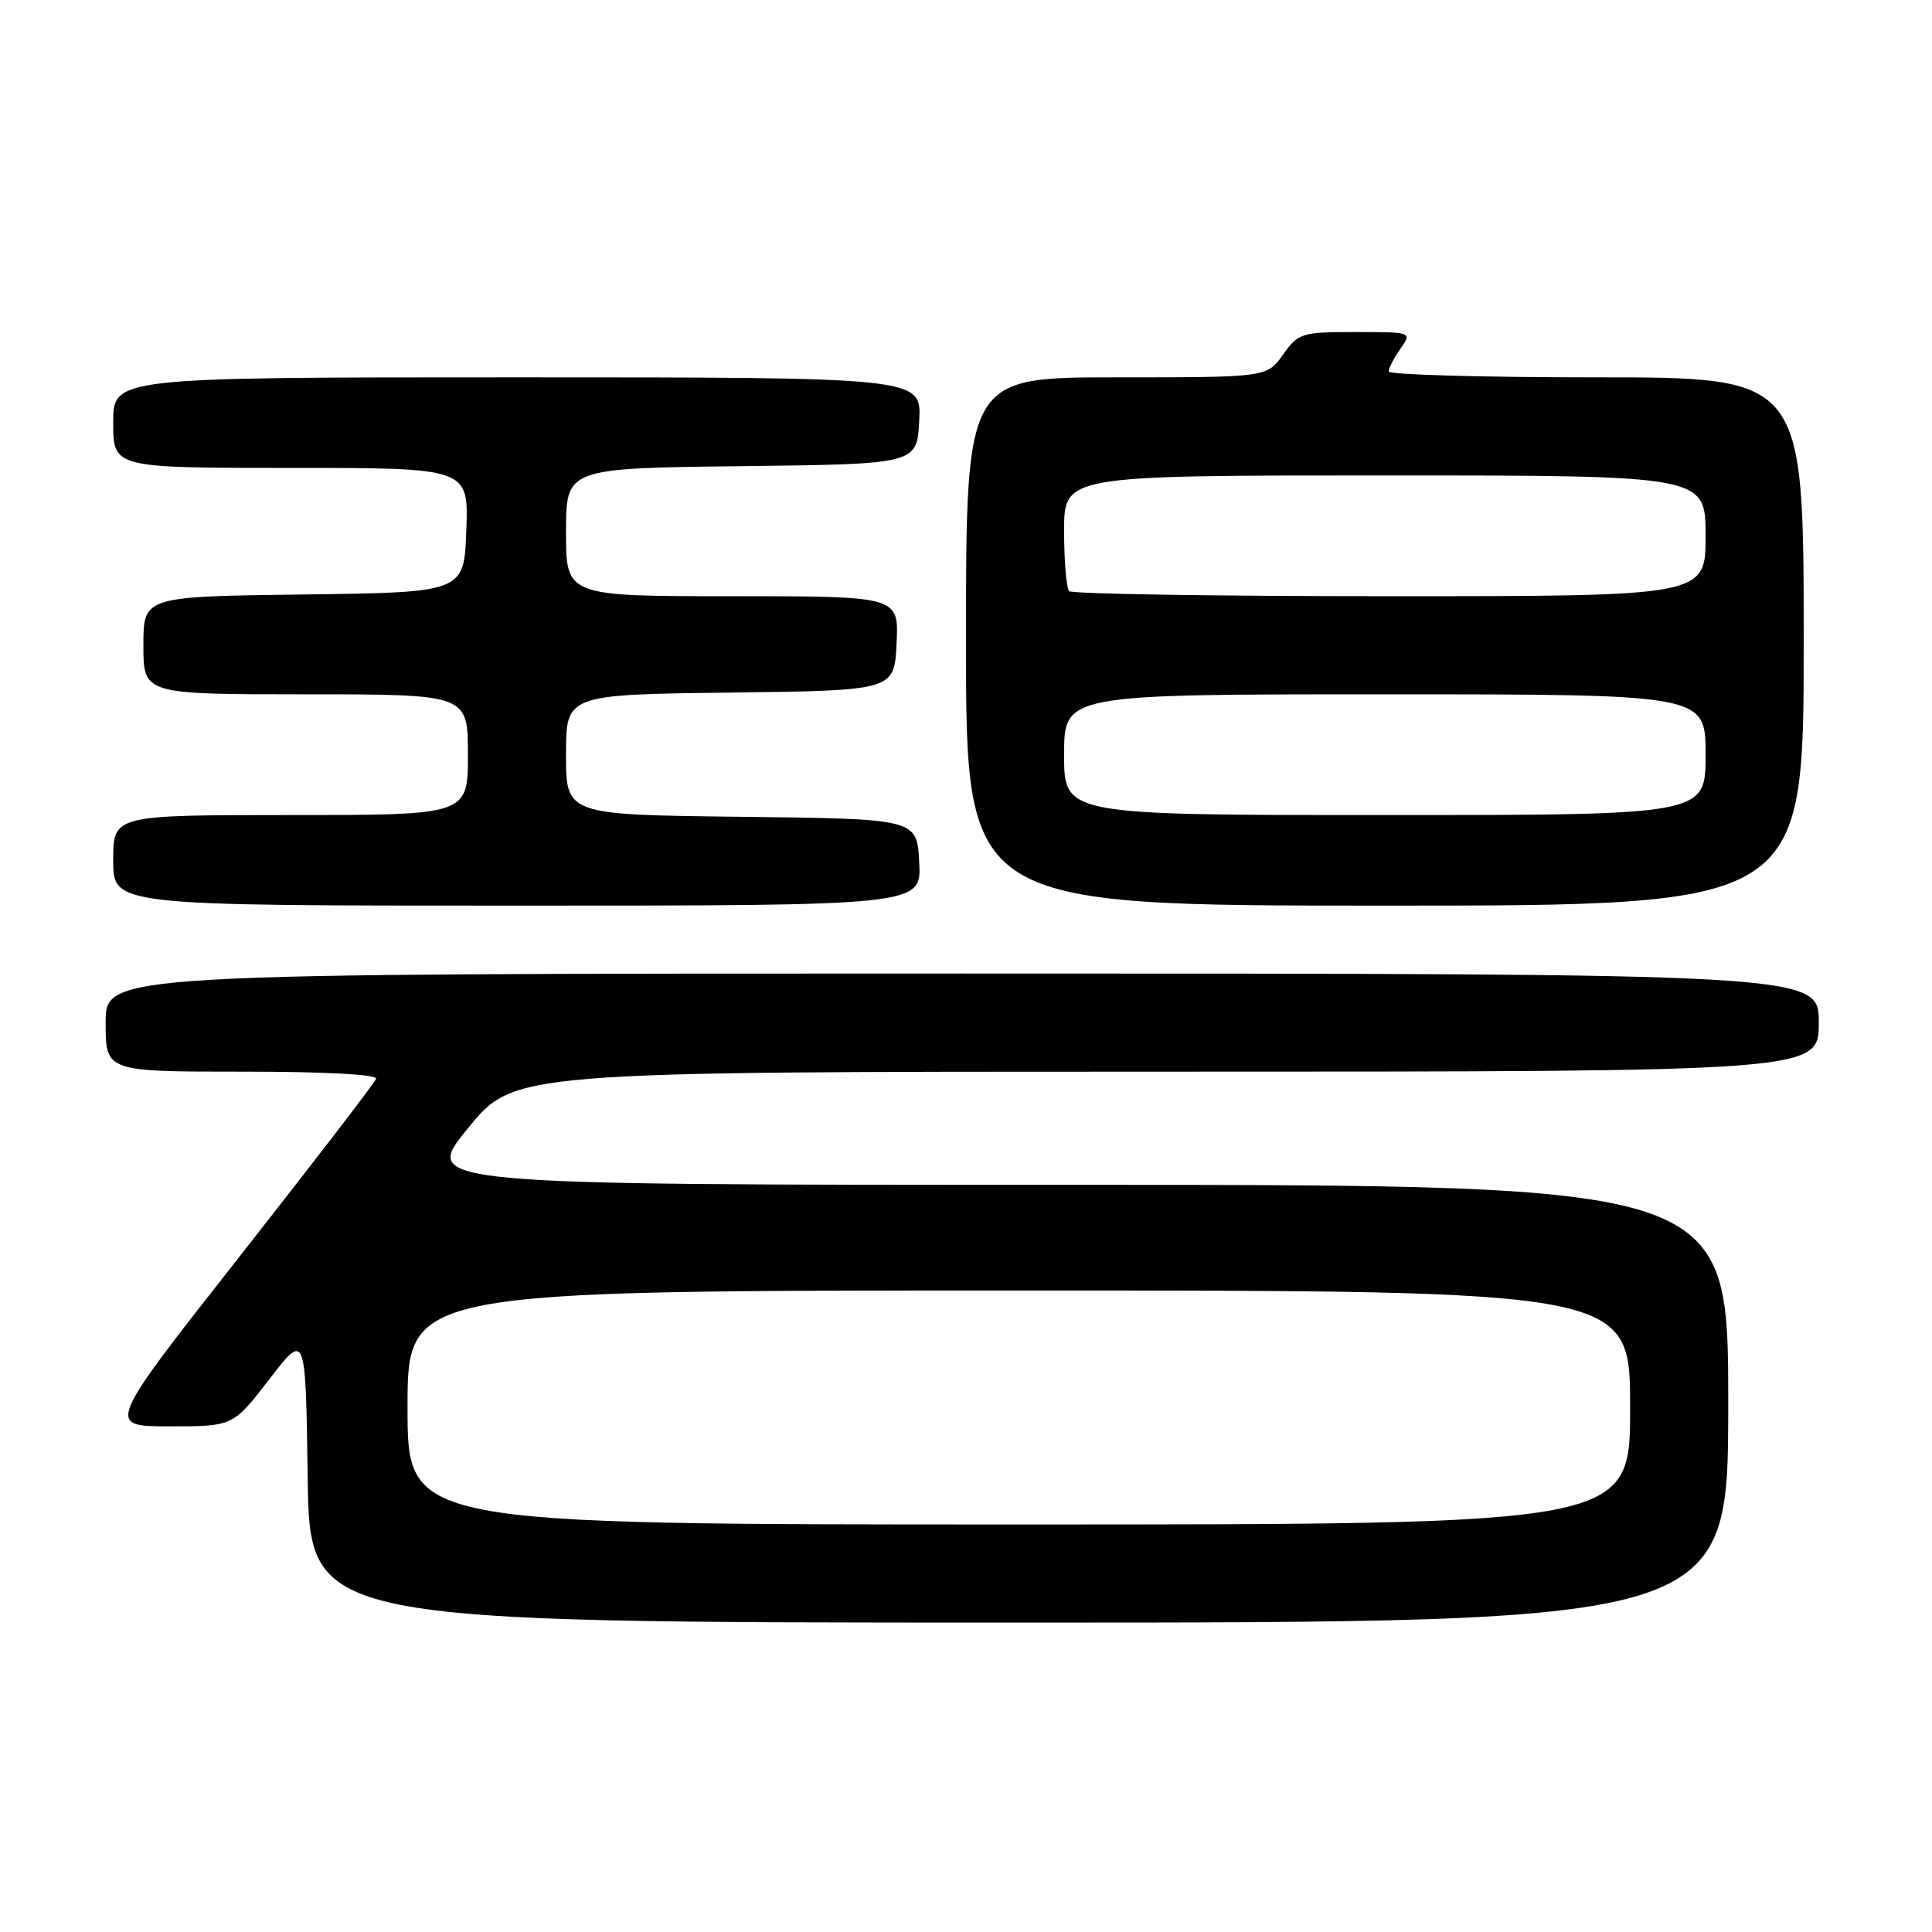 <?xml version="1.0" encoding="UTF-8" standalone="no"?>
<!DOCTYPE svg PUBLIC "-//W3C//DTD SVG 1.1//EN" "http://www.w3.org/Graphics/SVG/1.1/DTD/svg11.dtd" >
<svg xmlns="http://www.w3.org/2000/svg" xmlns:xlink="http://www.w3.org/1999/xlink" version="1.1" viewBox="0 0 256 256">
 <g >
 <path fill="currentColor"
d=" M 229.00 186.00 C 229.00 157.00 229.00 157.00 142.44 157.00 C 55.87 157.00 55.87 157.00 62.00 149.50 C 68.13 142.00 68.13 142.00 154.56 142.00 C 241.00 142.00 241.00 142.00 241.00 135.50 C 241.00 129.00 241.00 129.00 127.50 129.00 C 14.00 129.00 14.00 129.00 14.00 135.50 C 14.00 142.00 14.00 142.00 32.08 142.00 C 43.13 142.00 50.04 142.37 49.83 142.95 C 49.65 143.48 41.52 154.05 31.78 166.45 C 14.05 189.00 14.05 189.00 22.47 189.00 C 30.88 189.00 30.88 189.00 35.69 182.75 C 40.50 176.50 40.50 176.50 40.77 195.75 C 41.04 215.00 41.04 215.00 135.02 215.00 C 229.00 215.00 229.00 215.00 229.00 186.00 Z  M 121.80 114.25 C 121.50 108.50 121.50 108.50 98.25 108.23 C 75.00 107.96 75.00 107.96 75.00 100.00 C 75.00 92.04 75.00 92.04 96.75 91.77 C 118.50 91.50 118.50 91.50 118.80 85.25 C 119.10 79.00 119.10 79.00 97.05 79.00 C 75.00 79.00 75.00 79.00 75.00 70.52 C 75.00 62.04 75.00 62.04 98.25 61.77 C 121.50 61.50 121.50 61.50 121.80 55.75 C 122.10 50.00 122.10 50.00 68.55 50.00 C 15.00 50.00 15.00 50.00 15.00 56.00 C 15.00 62.00 15.00 62.00 38.54 62.00 C 62.08 62.00 62.08 62.00 61.79 70.25 C 61.50 78.50 61.50 78.50 40.25 78.77 C 19.00 79.04 19.00 79.04 19.00 85.52 C 19.00 92.00 19.00 92.00 40.50 92.00 C 62.00 92.00 62.00 92.00 62.00 100.00 C 62.00 108.00 62.00 108.00 38.50 108.00 C 15.00 108.00 15.00 108.00 15.00 114.00 C 15.00 120.00 15.00 120.00 68.55 120.00 C 122.10 120.00 122.10 120.00 121.80 114.25 Z  M 239.00 85.00 C 239.00 50.00 239.00 50.00 211.50 50.00 C 196.38 50.00 184.00 49.65 184.00 49.22 C 184.00 48.79 184.70 47.44 185.56 46.22 C 187.11 44.00 187.11 44.00 179.62 44.00 C 172.45 44.00 172.05 44.12 170.00 47.00 C 167.86 50.00 167.86 50.00 147.93 50.00 C 128.00 50.00 128.00 50.00 128.00 85.00 C 128.00 120.00 128.00 120.00 183.50 120.00 C 239.00 120.00 239.00 120.00 239.00 85.00 Z  M 54.00 186.50 C 54.00 171.00 54.00 171.00 135.00 171.00 C 216.00 171.00 216.00 171.00 216.00 186.50 C 216.00 202.00 216.00 202.00 135.00 202.00 C 54.00 202.00 54.00 202.00 54.00 186.50 Z  M 141.00 100.00 C 141.00 92.00 141.00 92.00 183.50 92.00 C 226.00 92.00 226.00 92.00 226.00 100.00 C 226.00 108.00 226.00 108.00 183.50 108.00 C 141.00 108.00 141.00 108.00 141.00 100.00 Z  M 141.67 78.33 C 141.30 77.97 141.00 74.37 141.00 70.33 C 141.00 63.00 141.00 63.00 183.50 63.00 C 226.00 63.00 226.00 63.00 226.00 71.00 C 226.00 79.00 226.00 79.00 184.17 79.00 C 161.16 79.00 142.03 78.70 141.67 78.33 Z "/>
</g>
</svg>
